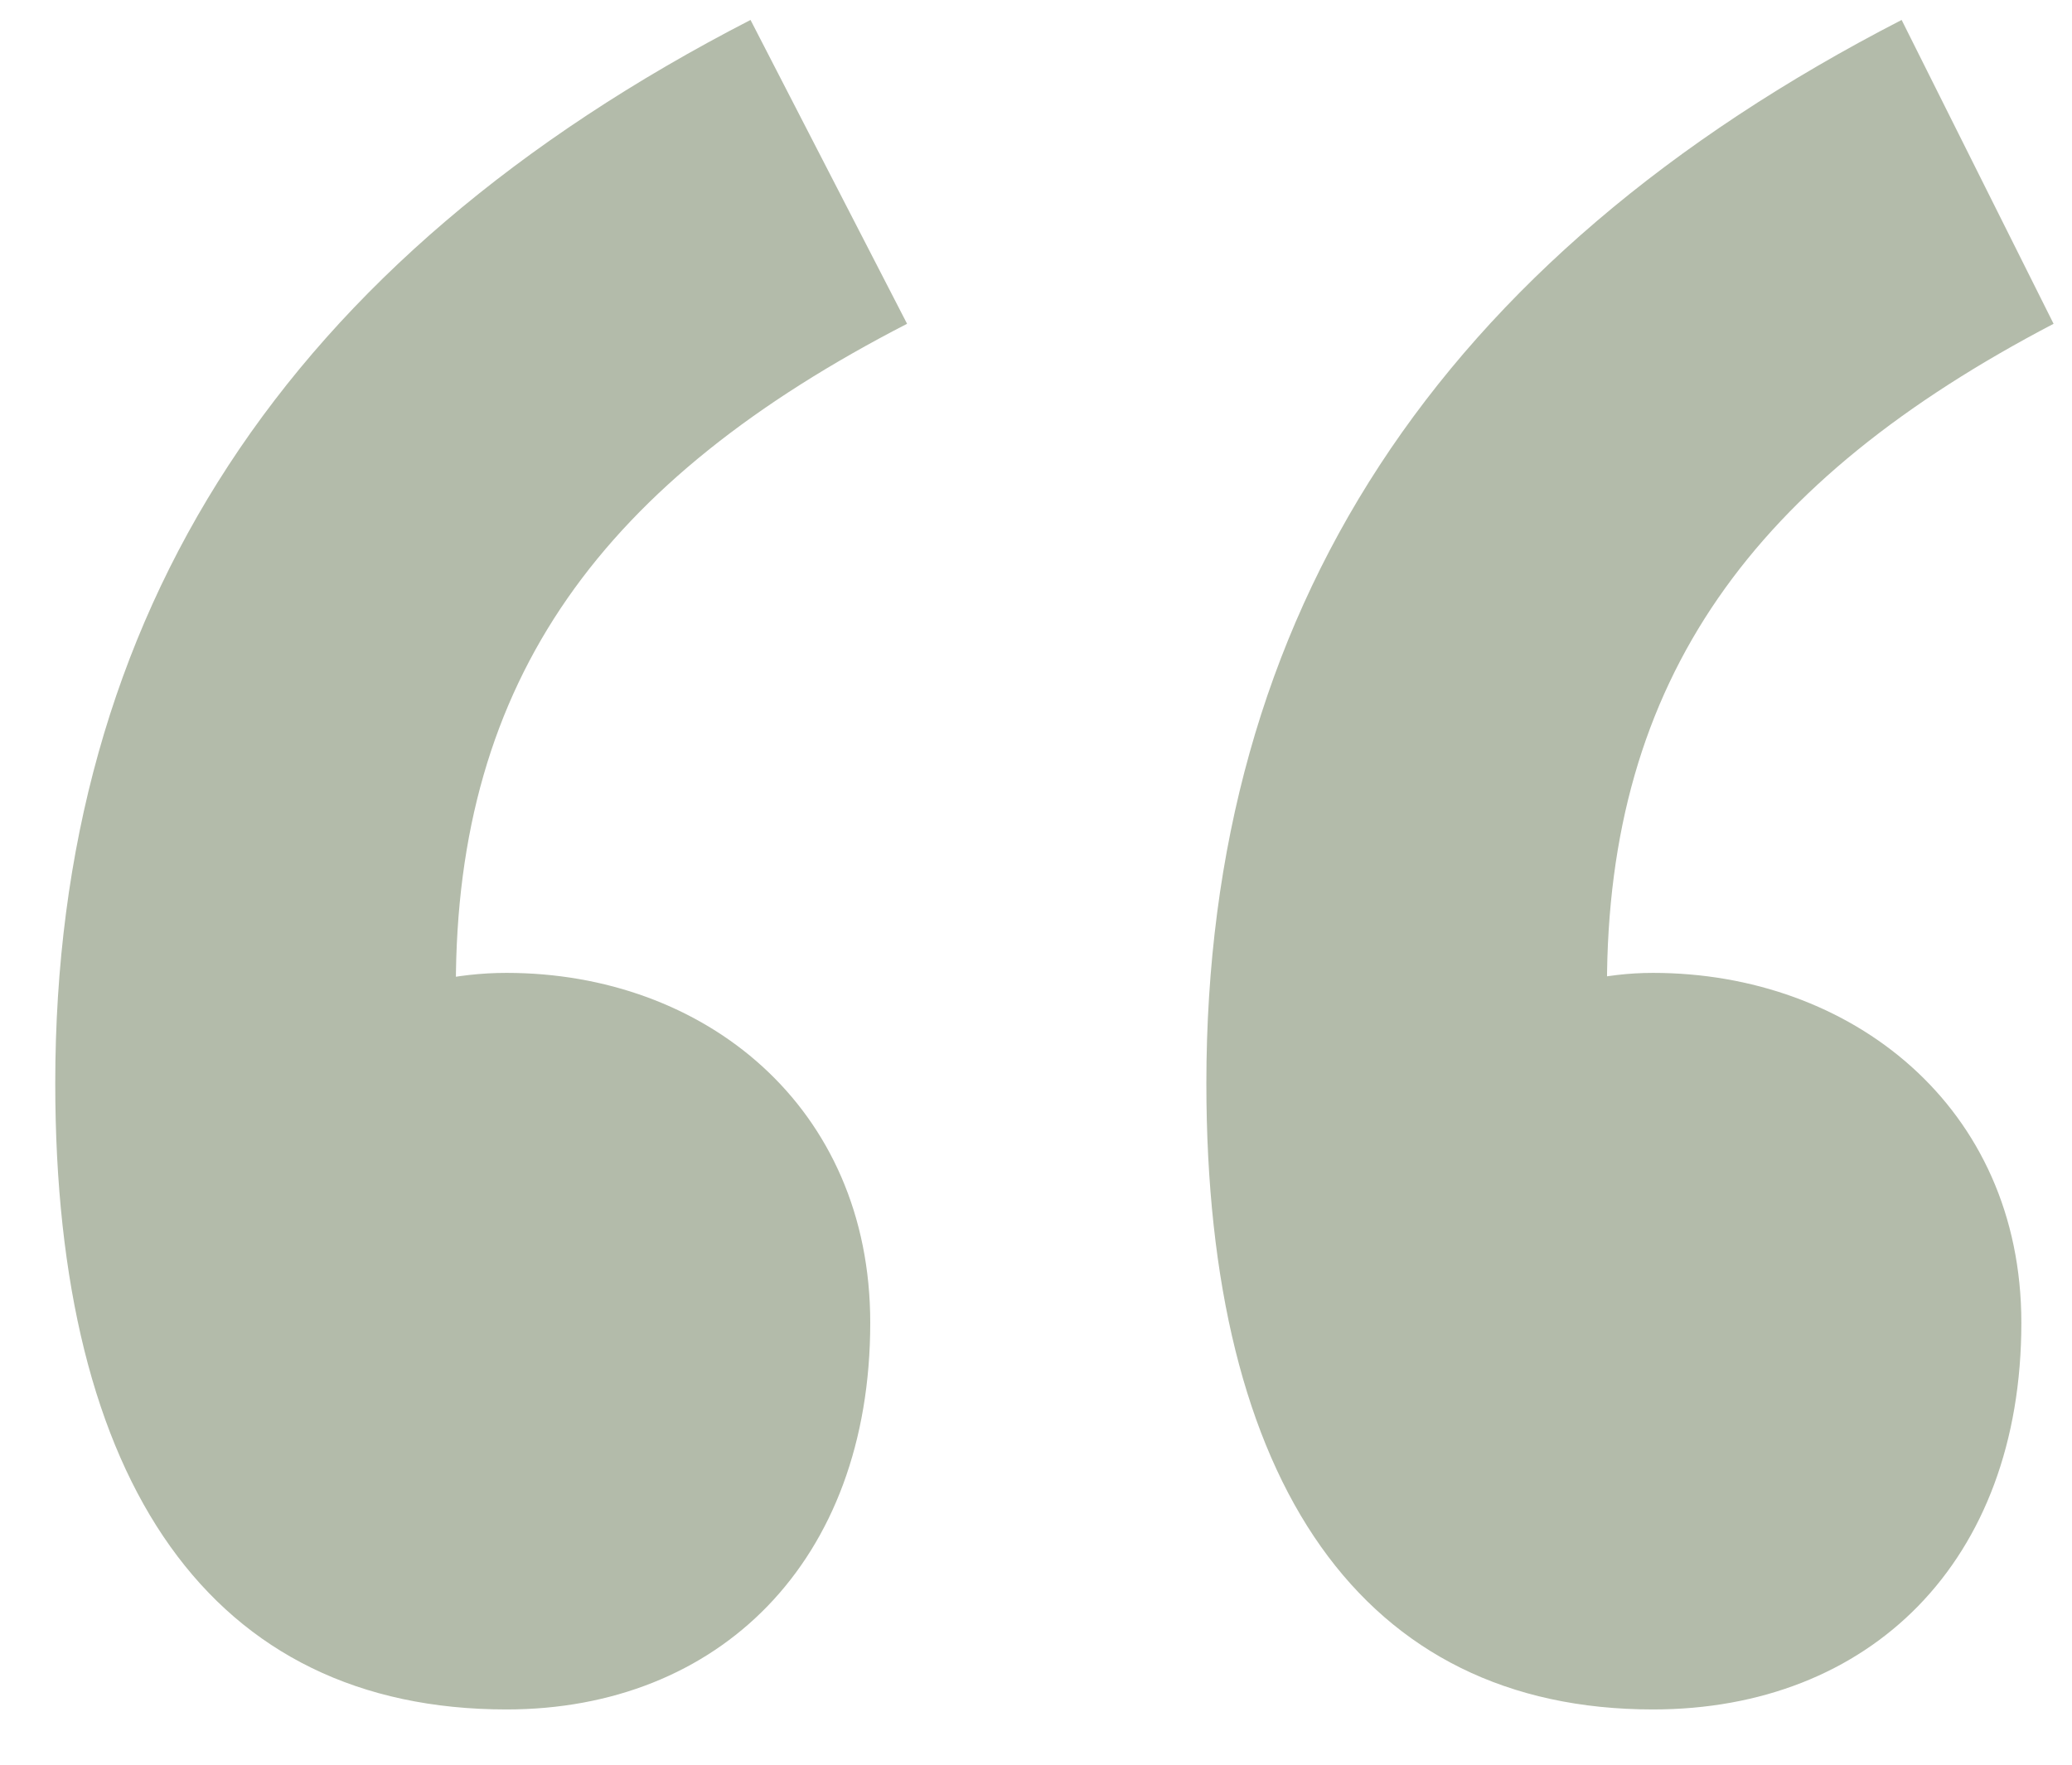 <svg width="27" height="23" viewBox="0 0 27 23" fill="none" xmlns="http://www.w3.org/2000/svg">
<path d="M6.6 22.28C9.36 22.28 11.34 20.36 11.34 17.24C11.34 14.42 9.18 12.68 6.6 12.68C5.28 12.68 4.14 13.28 3.12 14.06L6.36 18.38L5.94 12.86C5.94 8.84 7.86 6.26 11.82 4.22L9.78 0.26C3.72 3.38 0.72 8 0.72 14.12C0.72 19.34 2.76 22.28 6.6 22.28ZM21.54 22.28C24.36 22.28 26.34 20.36 26.34 17.24C26.34 14.42 24.12 12.68 21.54 12.68C20.28 12.68 19.14 13.28 18.12 14.06L21.3 18.38L20.94 12.86C20.94 8.84 22.86 6.26 26.76 4.22L24.78 0.26C18.72 3.38 15.72 8 15.72 14.12C15.72 19.34 17.76 22.28 21.54 22.28Z" fill="#B3BBAA"/>
</svg>
